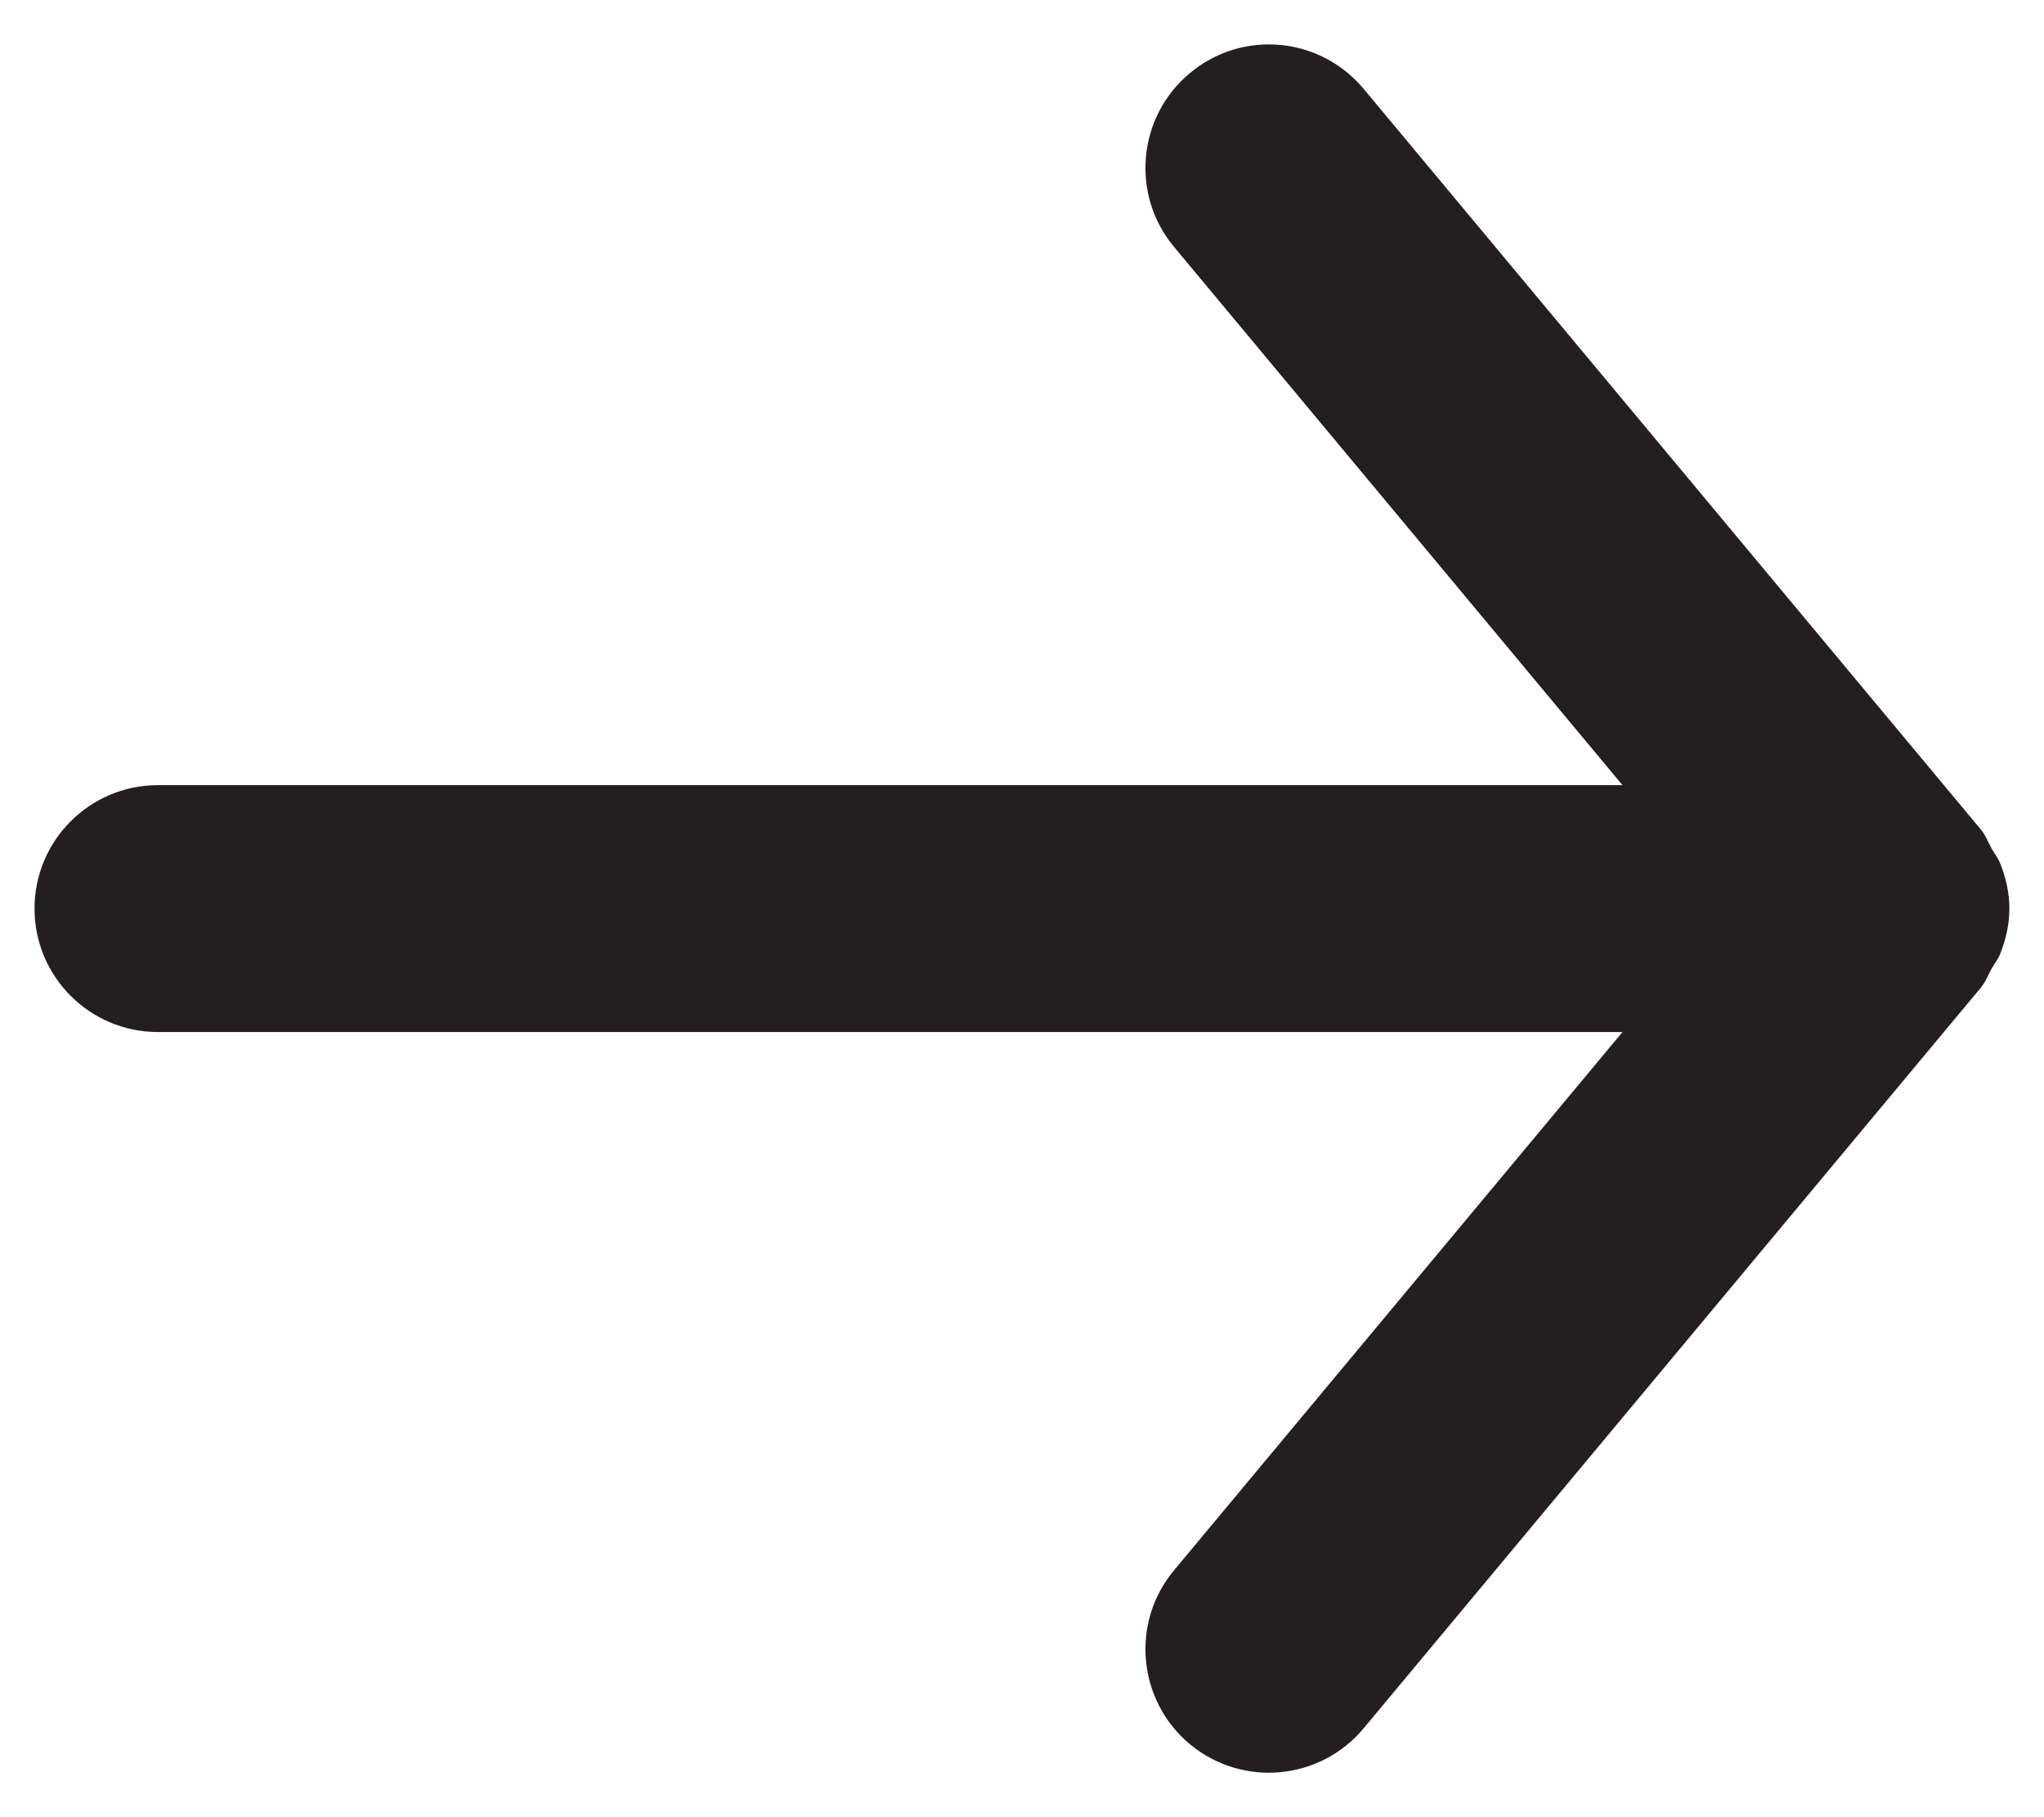 <svg width="18" height="16" viewBox="0 0 18 16" fill="none" xmlns="http://www.w3.org/2000/svg">
<path fill-rule="evenodd" clip-rule="evenodd" d="M1.391 9.087L14.288 9.087L10.339 13.826C9.954 14.287 10.018 14.973 10.478 15.357C10.94 15.741 11.625 15.678 12.009 15.217L17.444 8.696C17.486 8.645 17.508 8.585 17.539 8.528C17.565 8.483 17.597 8.444 17.616 8.394C17.665 8.269 17.695 8.137 17.695 8.004C17.695 8.003 17.696 8.001 17.696 8C17.696 7.999 17.695 7.997 17.695 7.996C17.695 7.863 17.665 7.732 17.616 7.607C17.597 7.557 17.565 7.517 17.539 7.472C17.508 7.415 17.486 7.355 17.444 7.304L12.009 0.783C11.794 0.525 11.485 0.391 11.174 0.391C10.928 0.391 10.682 0.474 10.478 0.644C10.018 1.027 9.954 1.713 10.339 2.174L14.288 6.913L1.391 6.913C0.791 6.913 0.304 7.4 0.304 8C0.304 8.6 0.791 9.087 1.391 9.087" fill="#231F20"/>
</svg>
